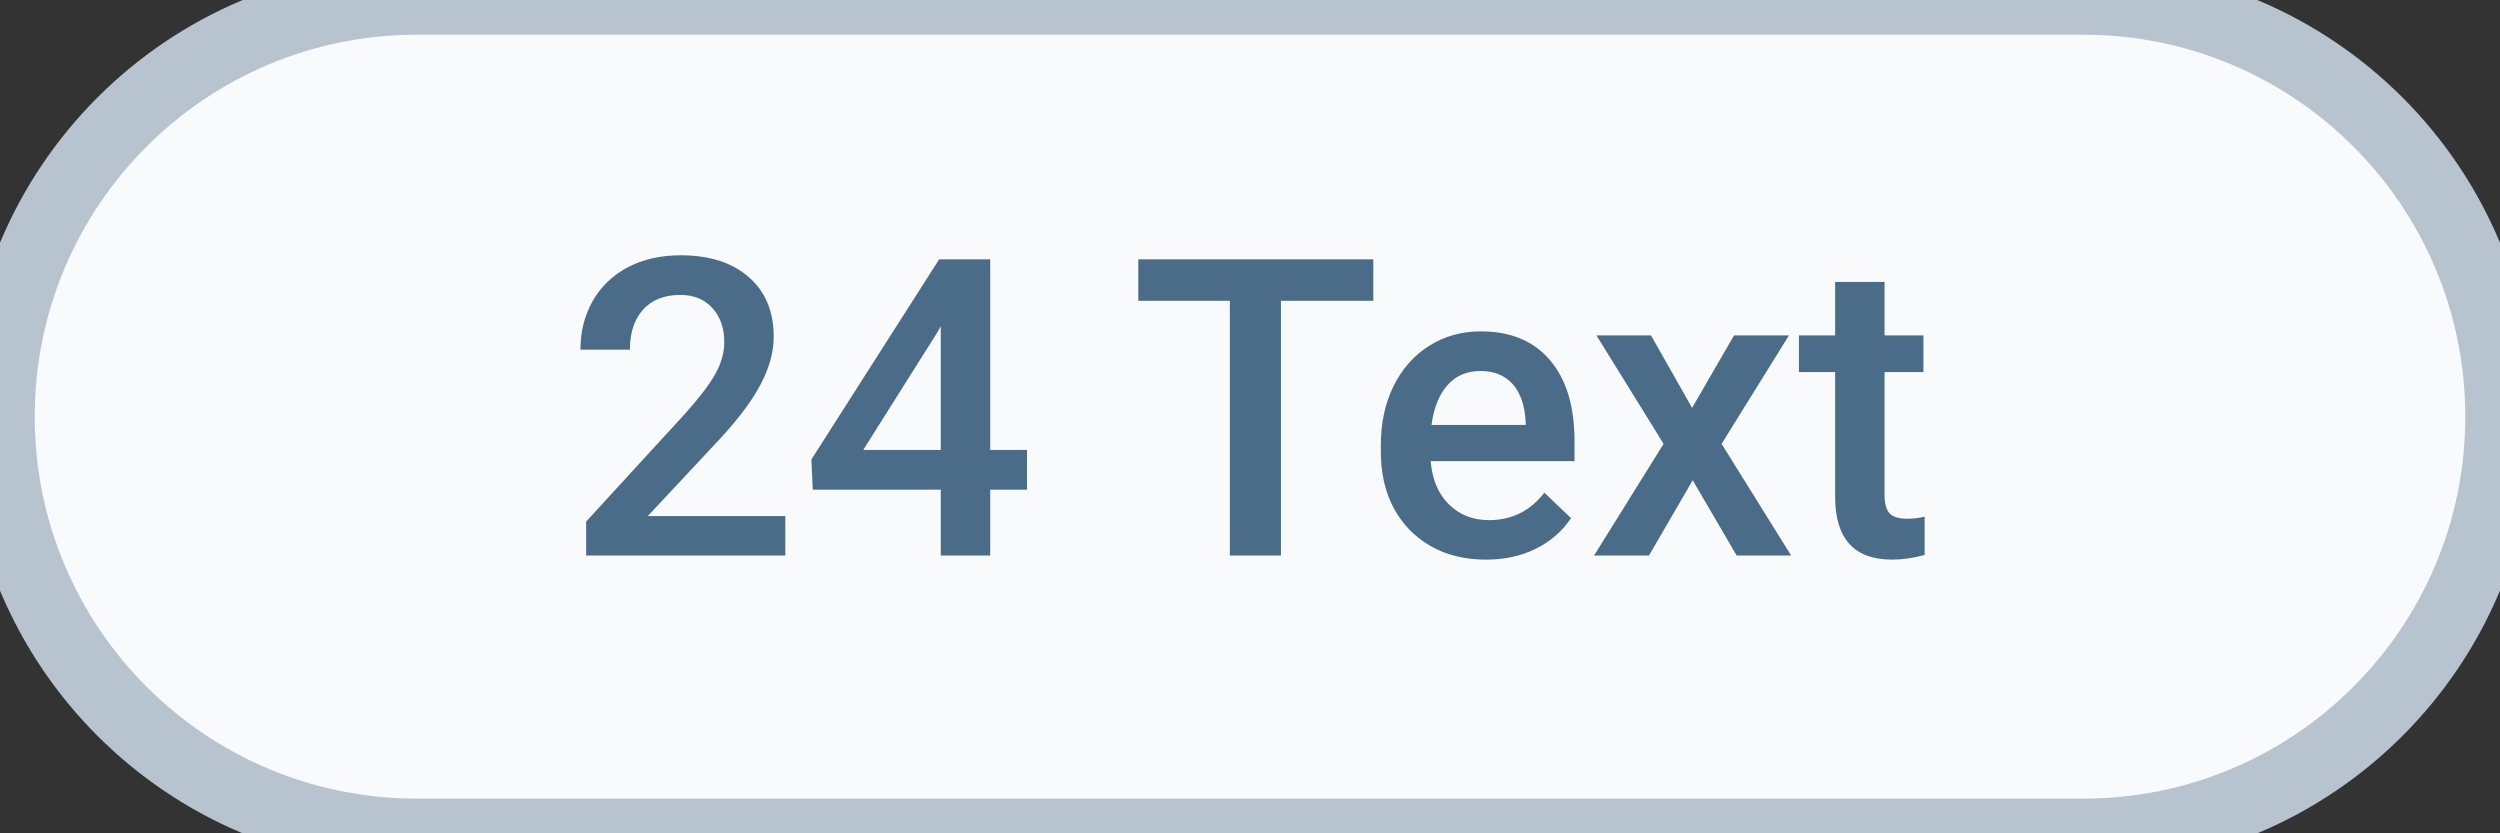 <svg width="72" height="24" viewBox="0 0 72 24" fill="none" xmlns="http://www.w3.org/2000/svg">
<rect x="0" y="0" width="72" height="24" fill="#333333" stroke="none"/>
<path d="M0 12C0 5.373 5.373 0 12 0H60C66.627 0 72 5.373 72 12C72 18.627 66.627 24 60 24H12C5.373 24 0 18.627 0 12Z" fill="#F9FAFB"/>
<path d="M22.617 16H16.881V15.021L19.723 11.922C20.133 11.465 20.424 11.084 20.596 10.779C20.771 10.471 20.859 10.162 20.859 9.854C20.859 9.447 20.744 9.119 20.514 8.869C20.287 8.619 19.98 8.494 19.594 8.494C19.133 8.494 18.775 8.635 18.521 8.916C18.268 9.197 18.141 9.582 18.141 10.07H16.717C16.717 9.551 16.834 9.084 17.068 8.67C17.307 8.252 17.645 7.928 18.082 7.697C18.523 7.467 19.031 7.352 19.605 7.352C20.434 7.352 21.086 7.561 21.562 7.979C22.043 8.393 22.283 8.967 22.283 9.701C22.283 10.127 22.162 10.574 21.92 11.043C21.682 11.508 21.289 12.037 20.742 12.631L18.656 14.863H22.617V16ZM28.518 12.959H29.578V14.102H28.518V16H27.094V14.102H23.408L23.367 13.234L27.047 7.469H28.518V12.959ZM24.861 12.959H27.094V9.396L26.988 9.584L24.861 12.959ZM39.551 8.664H36.891V16H35.42V8.664H32.783V7.469H39.551V8.664ZM42.803 16.117C41.9 16.117 41.168 15.834 40.605 15.268C40.047 14.697 39.768 13.94 39.768 12.994V12.818C39.768 12.185 39.889 11.621 40.131 11.125C40.377 10.625 40.721 10.236 41.162 9.959C41.603 9.682 42.096 9.543 42.639 9.543C43.502 9.543 44.168 9.818 44.637 10.369C45.109 10.92 45.346 11.699 45.346 12.707V13.281H41.203C41.246 13.805 41.42 14.219 41.725 14.523C42.033 14.828 42.42 14.98 42.885 14.98C43.537 14.98 44.068 14.717 44.478 14.19L45.246 14.922C44.992 15.301 44.652 15.596 44.227 15.807C43.805 16.014 43.33 16.117 42.803 16.117ZM42.633 10.685C42.242 10.685 41.926 10.822 41.684 11.096C41.445 11.369 41.293 11.75 41.227 12.238H43.94V12.133C43.908 11.656 43.781 11.297 43.559 11.055C43.336 10.809 43.027 10.685 42.633 10.685ZM48.732 11.746L49.94 9.66H51.522L49.582 12.783L51.586 16H50.016L48.75 13.832L47.49 16H45.908L47.912 12.783L45.978 9.66H47.549L48.732 11.746ZM54.275 8.119V9.66H55.395V10.715H54.275V14.254C54.275 14.496 54.322 14.672 54.416 14.781C54.514 14.887 54.685 14.94 54.932 14.94C55.096 14.94 55.262 14.92 55.43 14.881V15.982C55.105 16.072 54.793 16.117 54.492 16.117C53.398 16.117 52.852 15.514 52.852 14.307V10.715H51.809V9.66H52.852V8.119H54.275Z" fill="#4B6C89"/>
<path d="M12 1H60V-1H12V1ZM60 23H12V25H60V23ZM12 23C5.925 23 1 18.075 1 12H-1C-1 19.18 4.82 25 12 25V23ZM71 12C71 18.075 66.075 23 60 23V25C67.18 25 73 19.18 73 12H71ZM60 1C66.075 1 71 5.925 71 12H73C73 4.82 67.18 -1 60 -1V1ZM12 -1C4.82 -1 -1 4.82 -1 12H1C1 5.925 5.925 1 12 1V-1Z" fill="#B7C4D0"/>
</svg>
